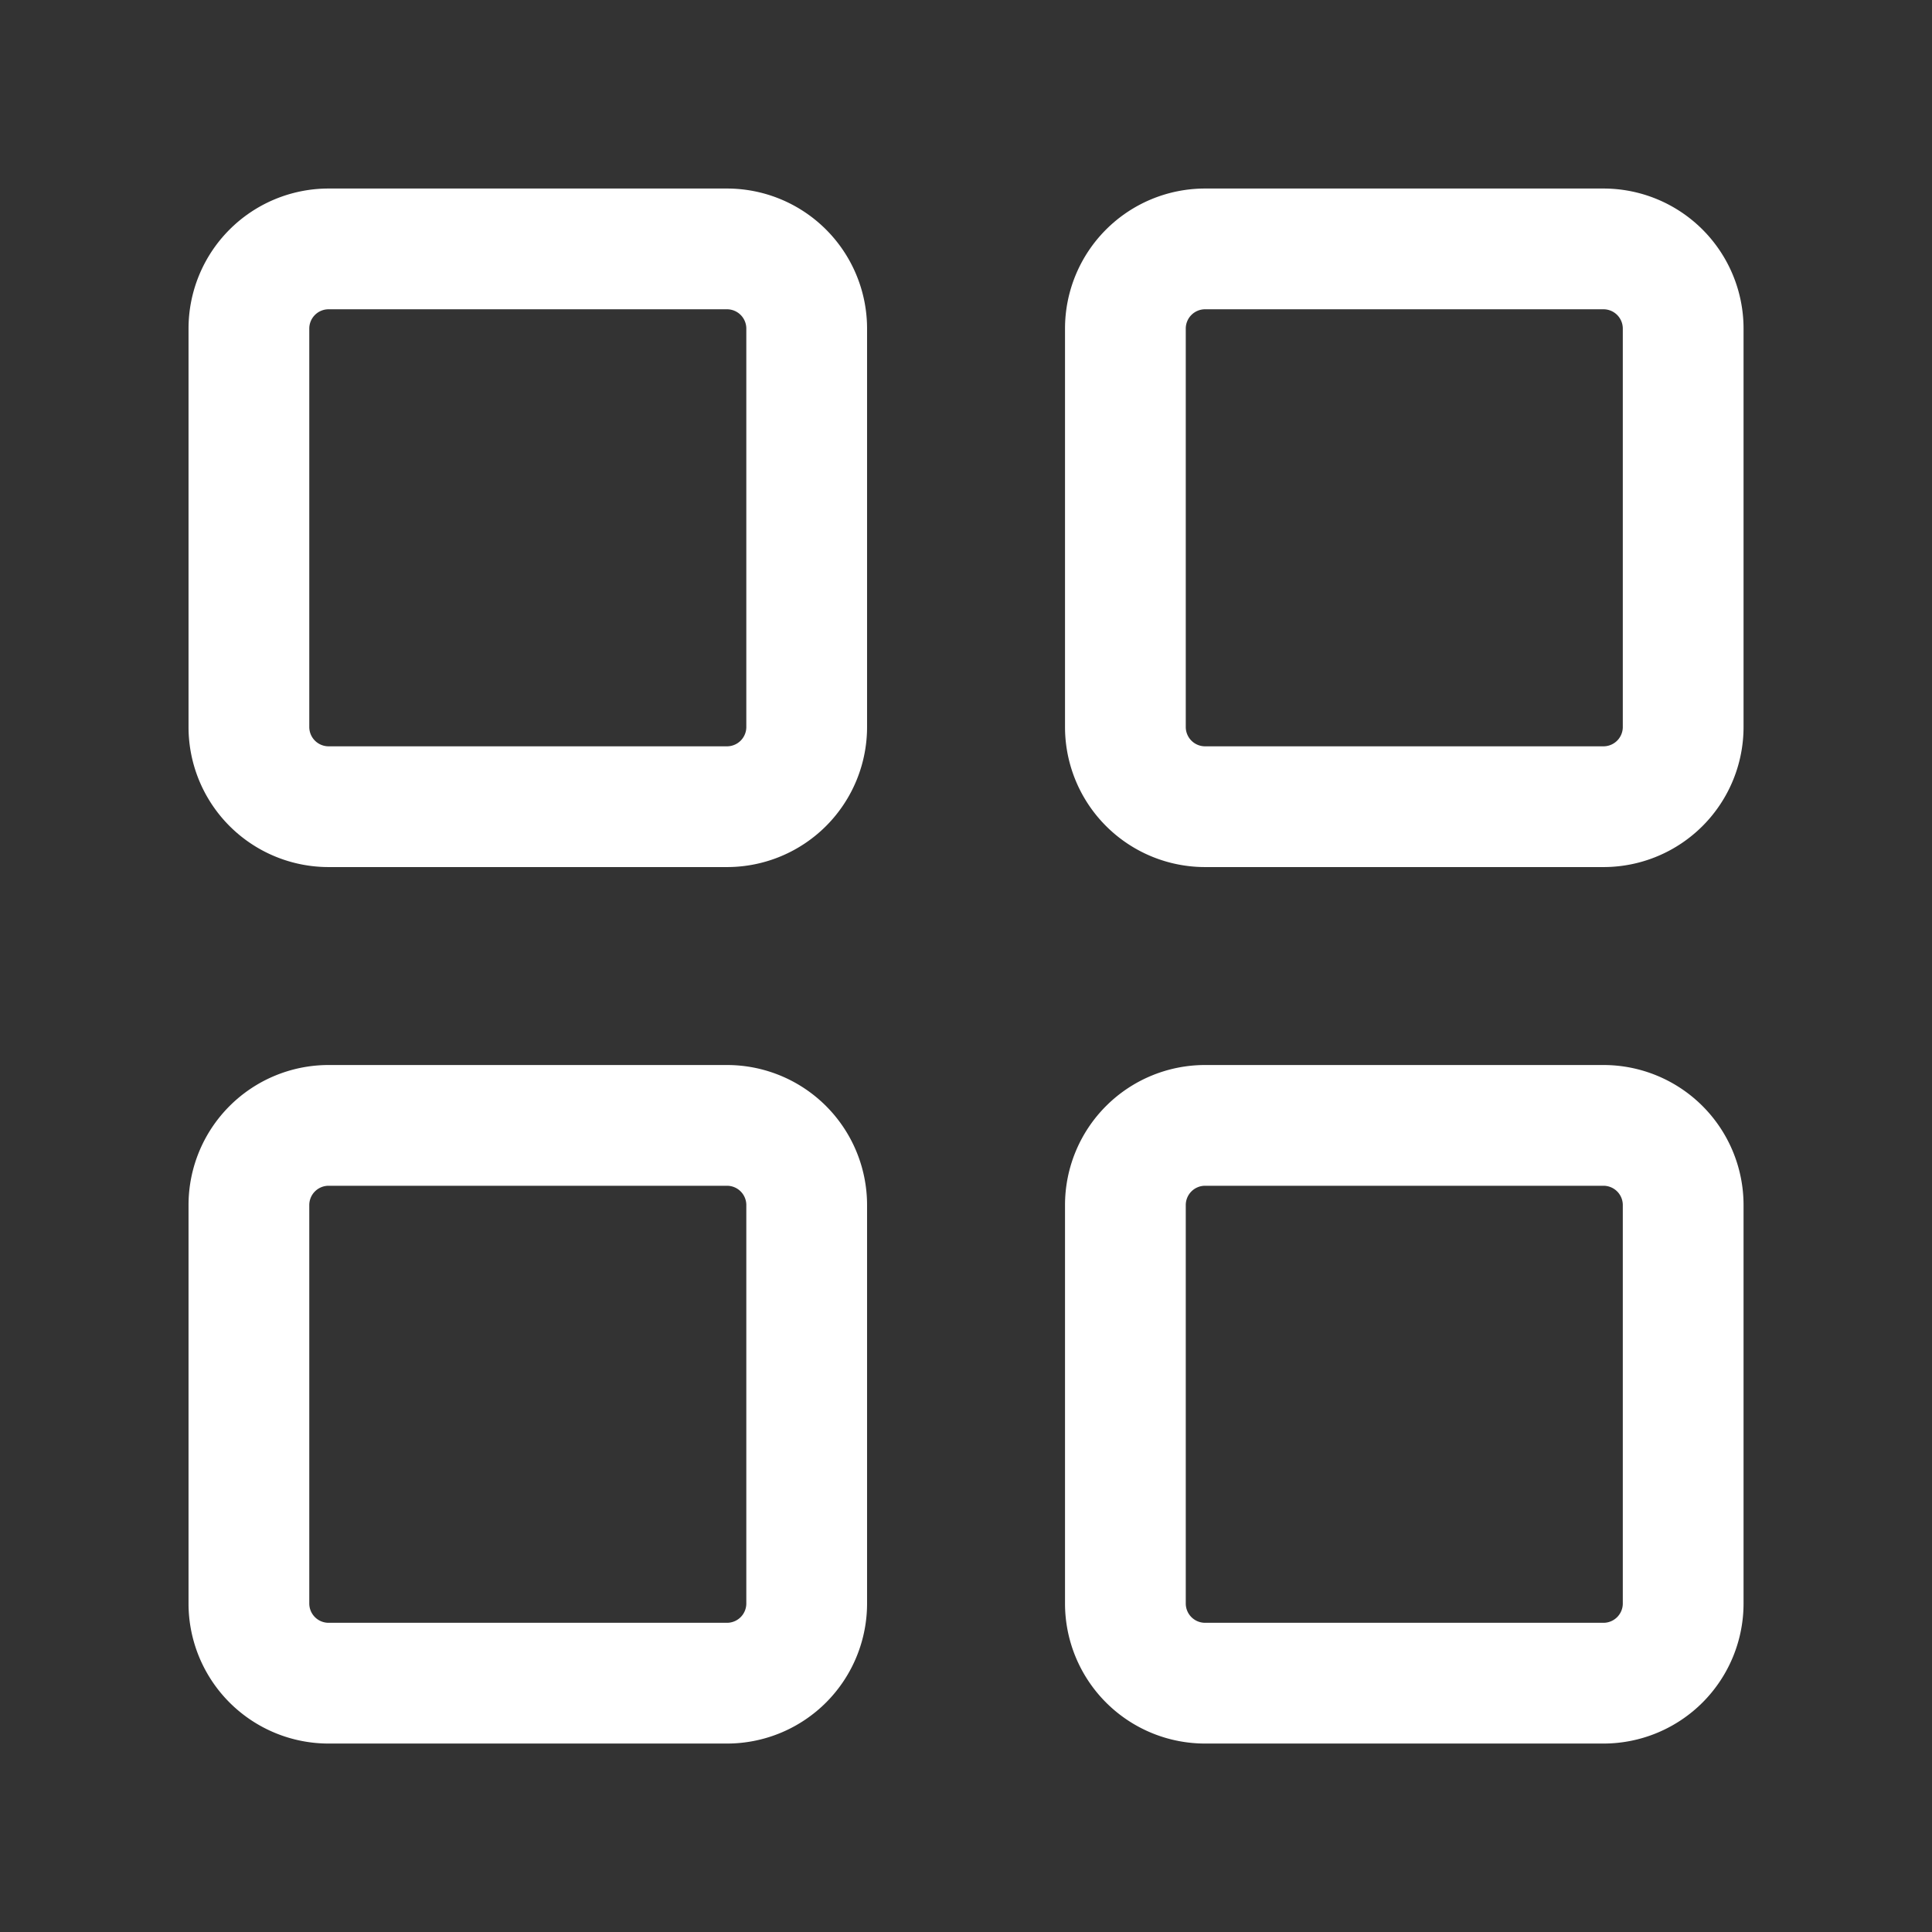<svg xmlns="http://www.w3.org/2000/svg" xmlns:xlink="http://www.w3.org/1999/xlink" width="24" height="24" viewBox="0 0 24 24"><rect x="0" y="0" width="24" height="24" fill="#333333" stroke="none"/><defs><style>.a{fill:#fff;}.b{clip-path:url(#a);}.c{fill:none;stroke:#fff;stroke-linejoin:round;stroke-width:1.5px;}</style><clipPath id="a"><rect class="a" width="24" height="24" transform="translate(32 181)"/></clipPath></defs><g class="b" transform="translate(-32 -181)"><g transform="translate(35.092 184.092)"><path class="c" d="M11.939,6H6.99A.99.99,0,0,0,6,6.99v4.949a.99.99,0,0,0,.99.99h4.949a.99.99,0,0,0,.99-.99V6.99A.99.99,0,0,0,11.939,6Z" transform="translate(-6 -6)"/><path class="c" d="M11.939,28H6.99a.99.99,0,0,0-.99.99v4.949a.99.99,0,0,0,.99.99h4.949a.99.99,0,0,0,.99-.99V28.99A.99.99,0,0,0,11.939,28Z" transform="translate(-6 -17.112)"/><path class="c" d="M33.939,6H28.99a.99.99,0,0,0-.99.99v4.949a.99.99,0,0,0,.99.99h4.949a.99.99,0,0,0,.99-.99V6.99A.99.99,0,0,0,33.939,6Z" transform="translate(-17.112 -6)"/><path class="c" d="M33.939,28H28.99a.99.99,0,0,0-.99.99v4.949a.99.99,0,0,0,.99.99h4.949a.99.99,0,0,0,.99-.99V28.99A.99.99,0,0,0,33.939,28Z" transform="translate(-17.112 -17.112)"/></g></g></svg>